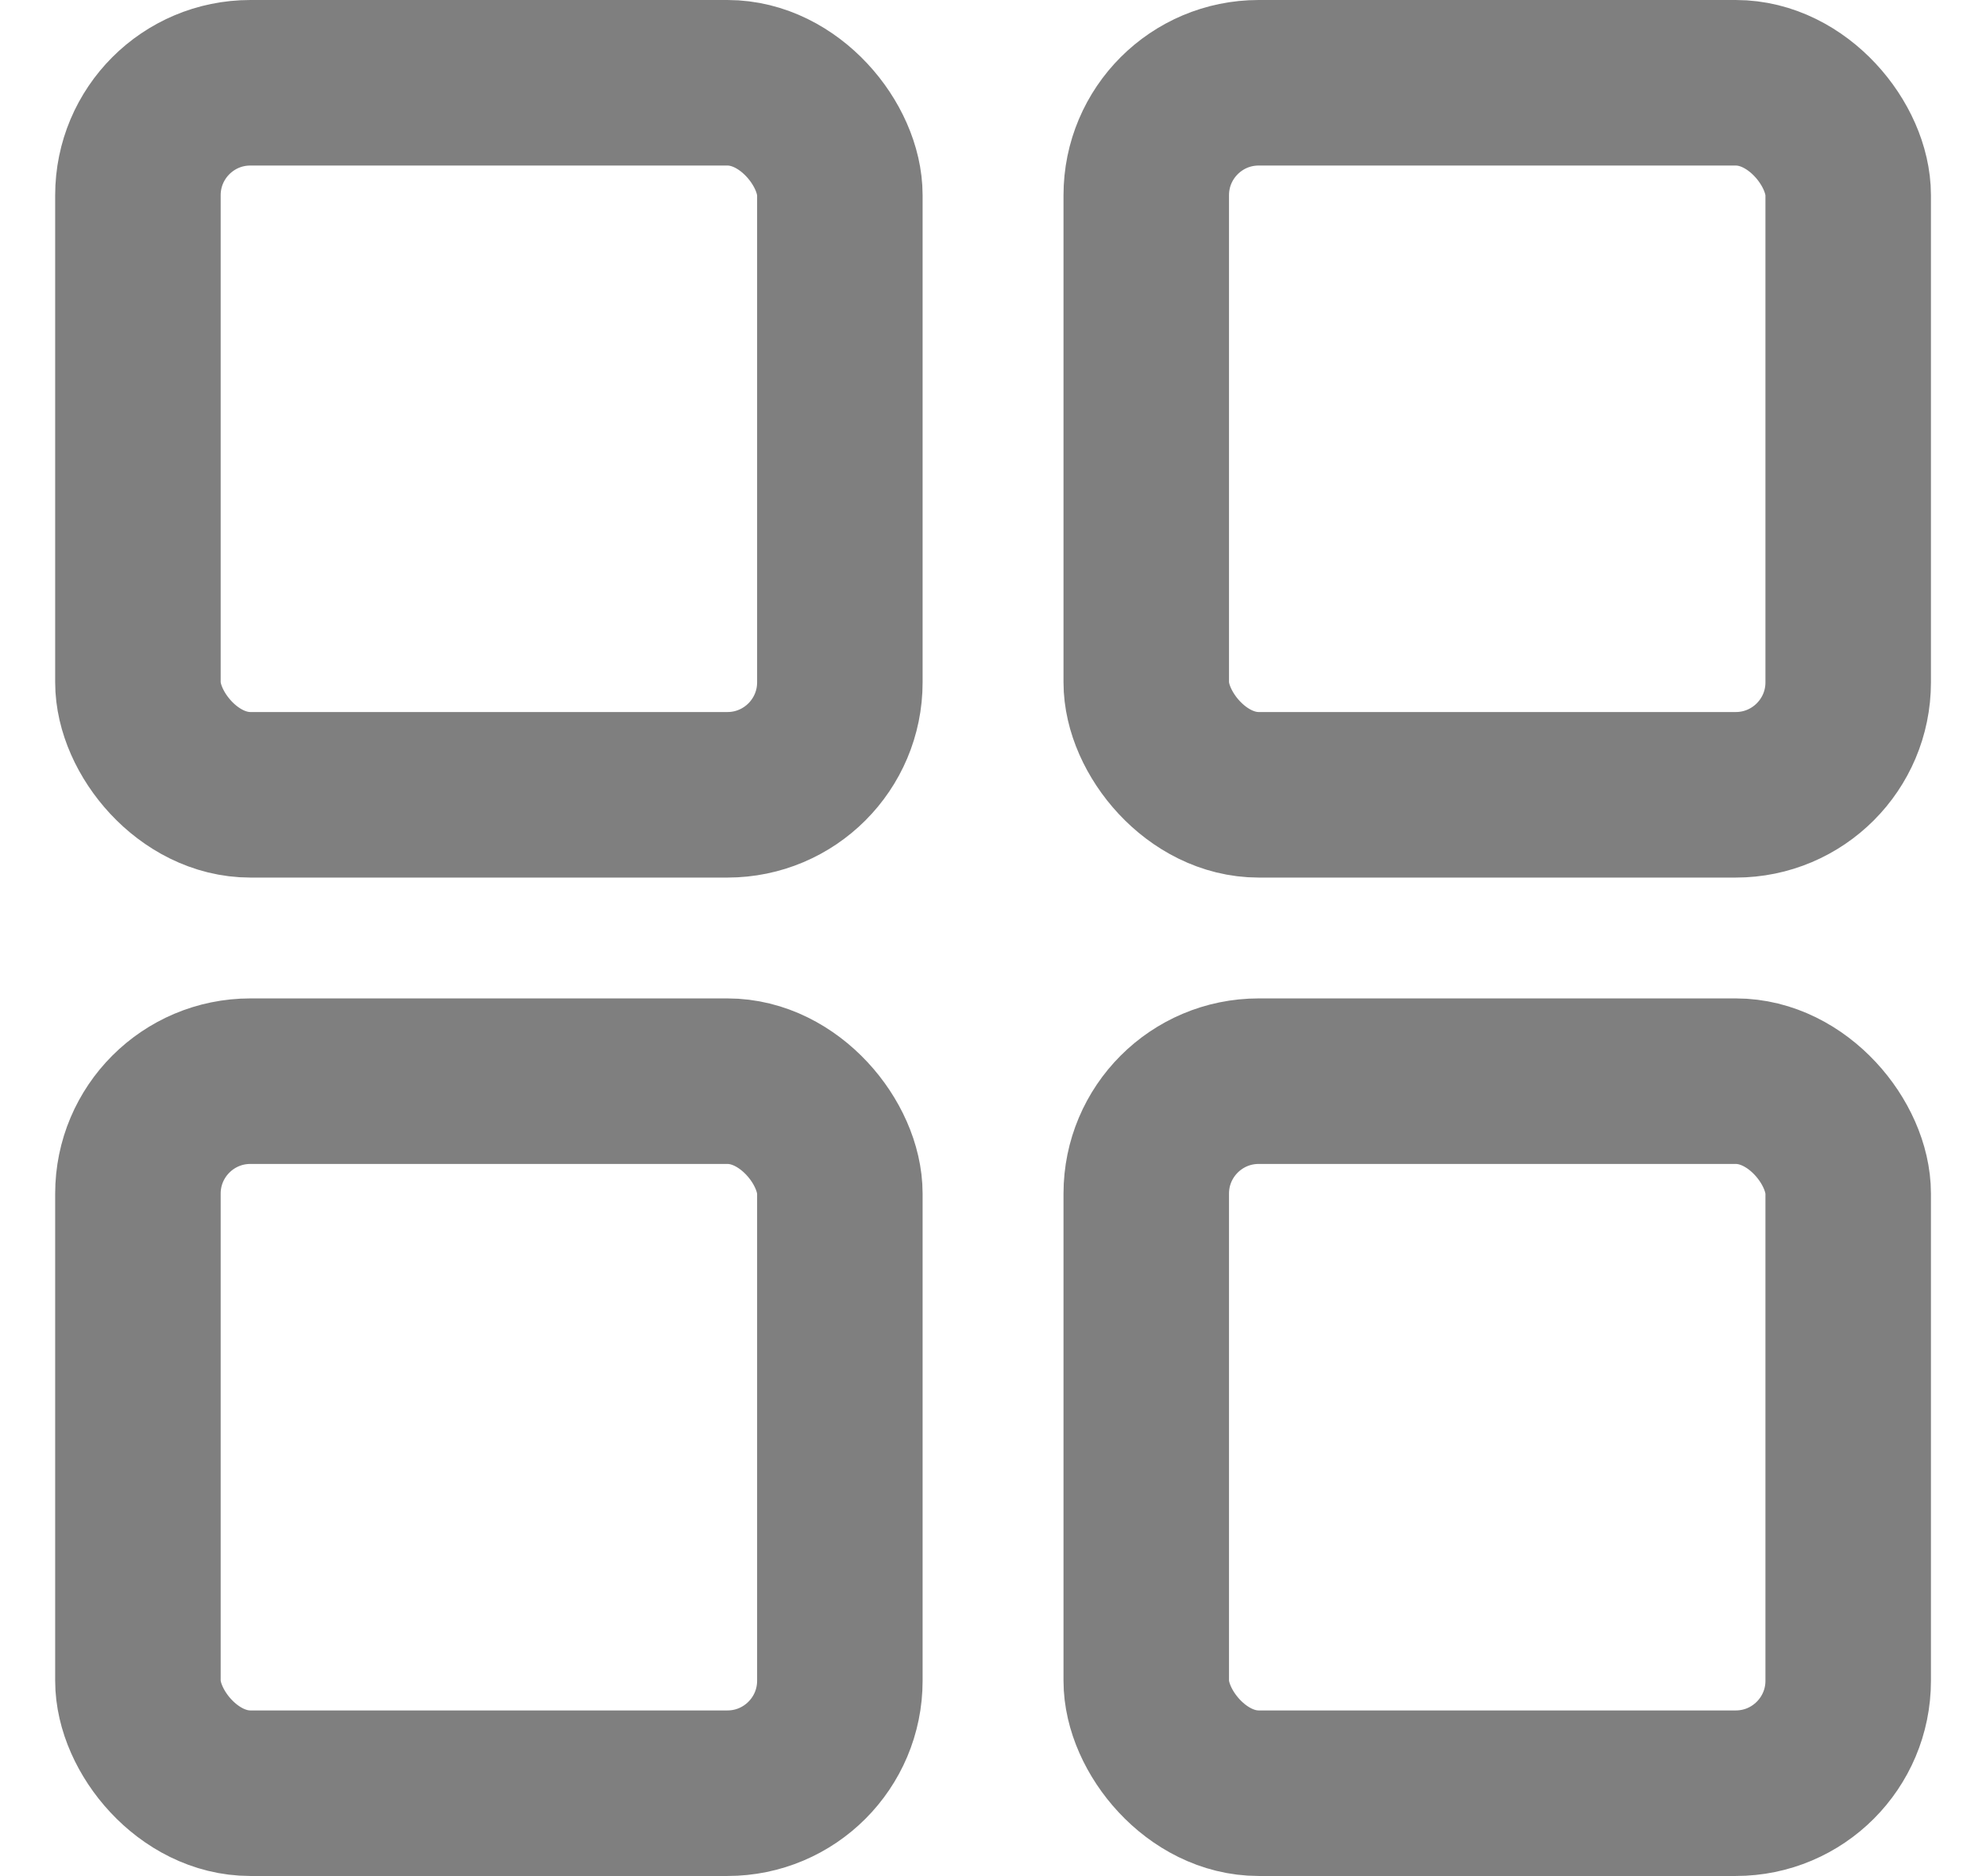 <svg width="18" height="17" viewBox="0 0 18 17" fill="none" xmlns="http://www.w3.org/2000/svg">
<rect x="1.25" y="0.75" width="6.362" height="6.452" rx="1.019" stroke="black" stroke-opacity="0.5" stroke-width="1.5"/>
<rect x="10.389" y="0.75" width="6.362" height="6.452" rx="1.019" stroke="black" stroke-opacity="0.5" stroke-width="1.5"/>
<rect x="10.389" y="9.797" width="6.362" height="6.452" rx="1.019" stroke="black" stroke-opacity="0.5" stroke-width="1.5"/>
<rect x="1.25" y="9.797" width="6.362" height="6.452" rx="1.019" stroke="black" stroke-opacity="0.5" stroke-width="1.5"/>
</svg>
